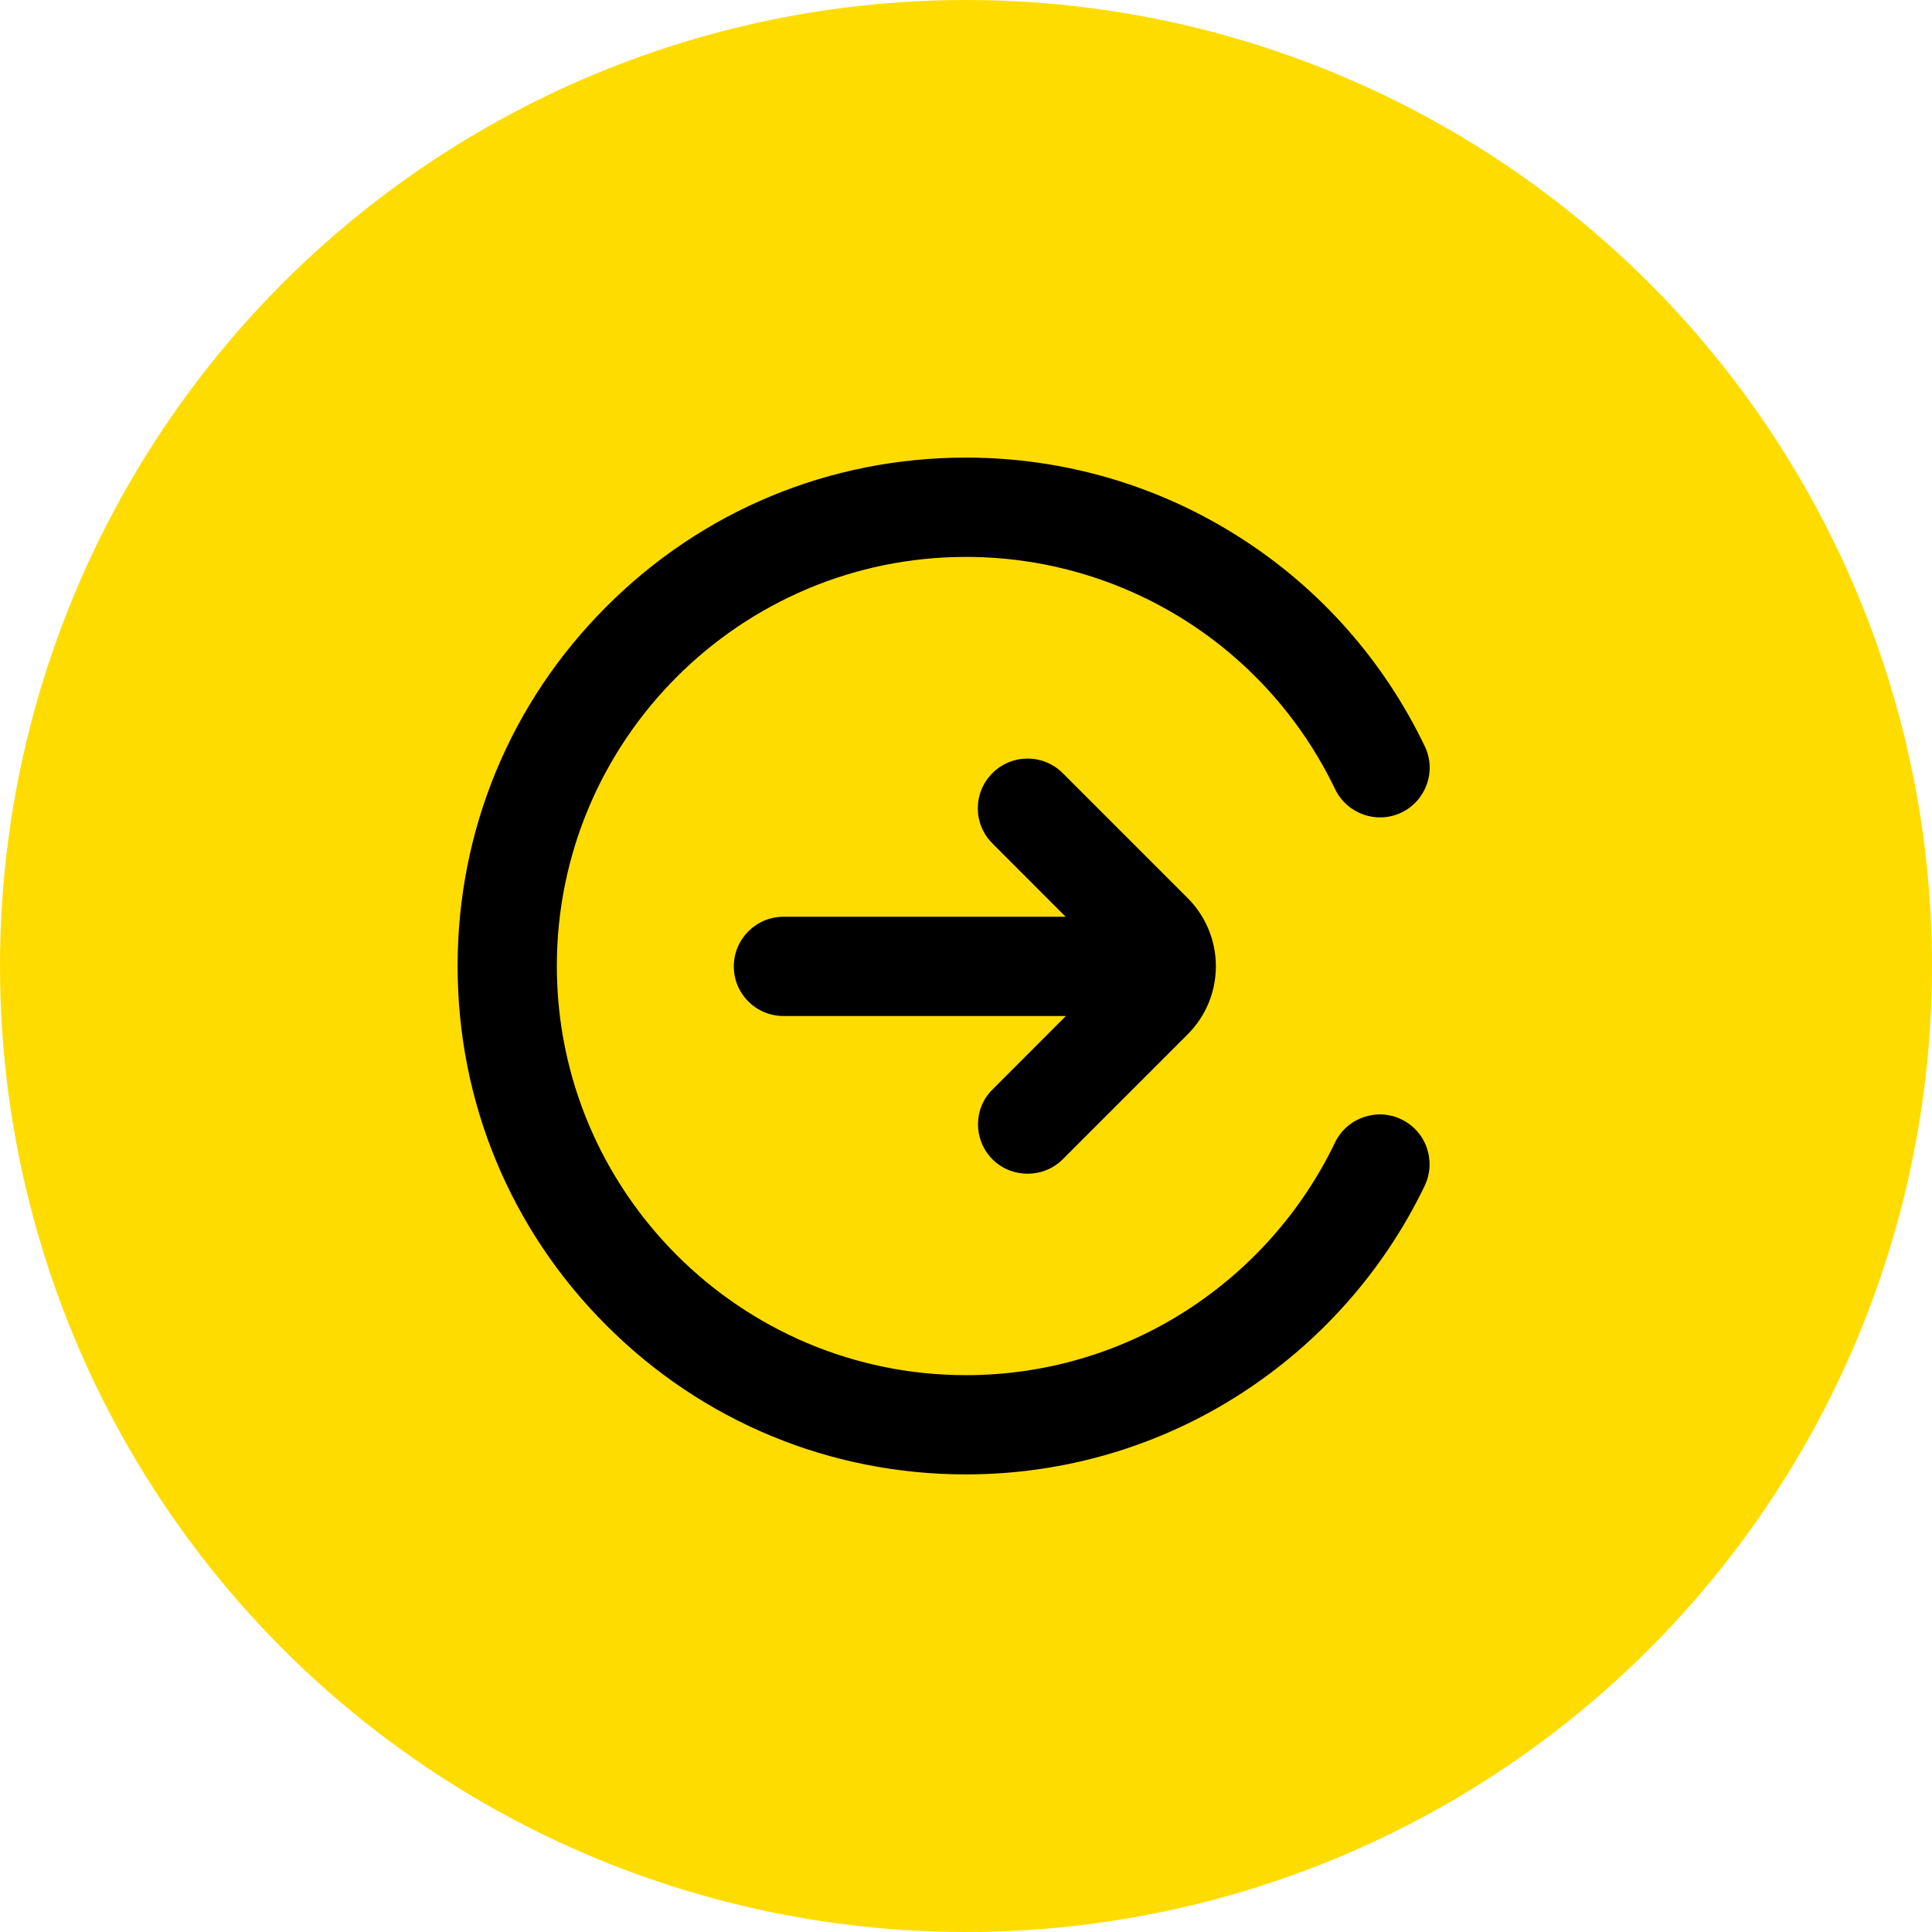 <svg width="27" height="27" viewBox="0 0 27 27" fill="none" xmlns="http://www.w3.org/2000/svg">
<circle cx="13.5" cy="13.5" r="13.5" fill="#FFDC00"/>
<path fill-rule="evenodd" clip-rule="evenodd" d="M18.657 15.967C18.823 15.623 19.239 15.476 19.584 15.643C19.931 15.809 20.075 16.223 19.911 16.57C19.339 17.758 18.448 18.765 17.335 19.481C16.192 20.217 14.865 20.605 13.5 20.605C11.601 20.605 9.819 19.867 8.476 18.524C7.133 17.183 6.395 15.399 6.395 13.5C6.395 11.602 7.133 9.817 8.476 8.476C9.817 7.133 11.601 6.395 13.5 6.395C14.865 6.395 16.192 6.783 17.335 7.516C18.451 8.229 19.339 9.237 19.911 10.428C20.078 10.774 19.931 11.188 19.587 11.355C19.239 11.521 18.826 11.374 18.659 11.03C18.199 10.072 17.483 9.259 16.586 8.685C15.665 8.096 14.599 7.783 13.5 7.783C10.347 7.783 7.782 10.347 7.782 13.5C7.782 16.653 10.347 19.218 13.5 19.218C14.599 19.218 15.665 18.904 16.583 18.313C17.48 17.735 18.196 16.925 18.657 15.967ZM14.361 16.403C14.183 16.403 14.005 16.337 13.869 16.201C13.6 15.929 13.6 15.49 13.872 15.224L14.896 14.199H10.949C10.566 14.199 10.255 13.889 10.255 13.506C10.255 13.123 10.566 12.812 10.949 12.812H14.893L13.869 11.787C13.597 11.515 13.597 11.077 13.869 10.805C14.141 10.533 14.58 10.533 14.852 10.805L16.598 12.551C16.85 12.803 16.992 13.145 16.992 13.503C16.992 13.861 16.853 14.199 16.598 14.455L14.852 16.201C14.716 16.337 14.538 16.403 14.361 16.403Z" fill="black"/>
</svg>
